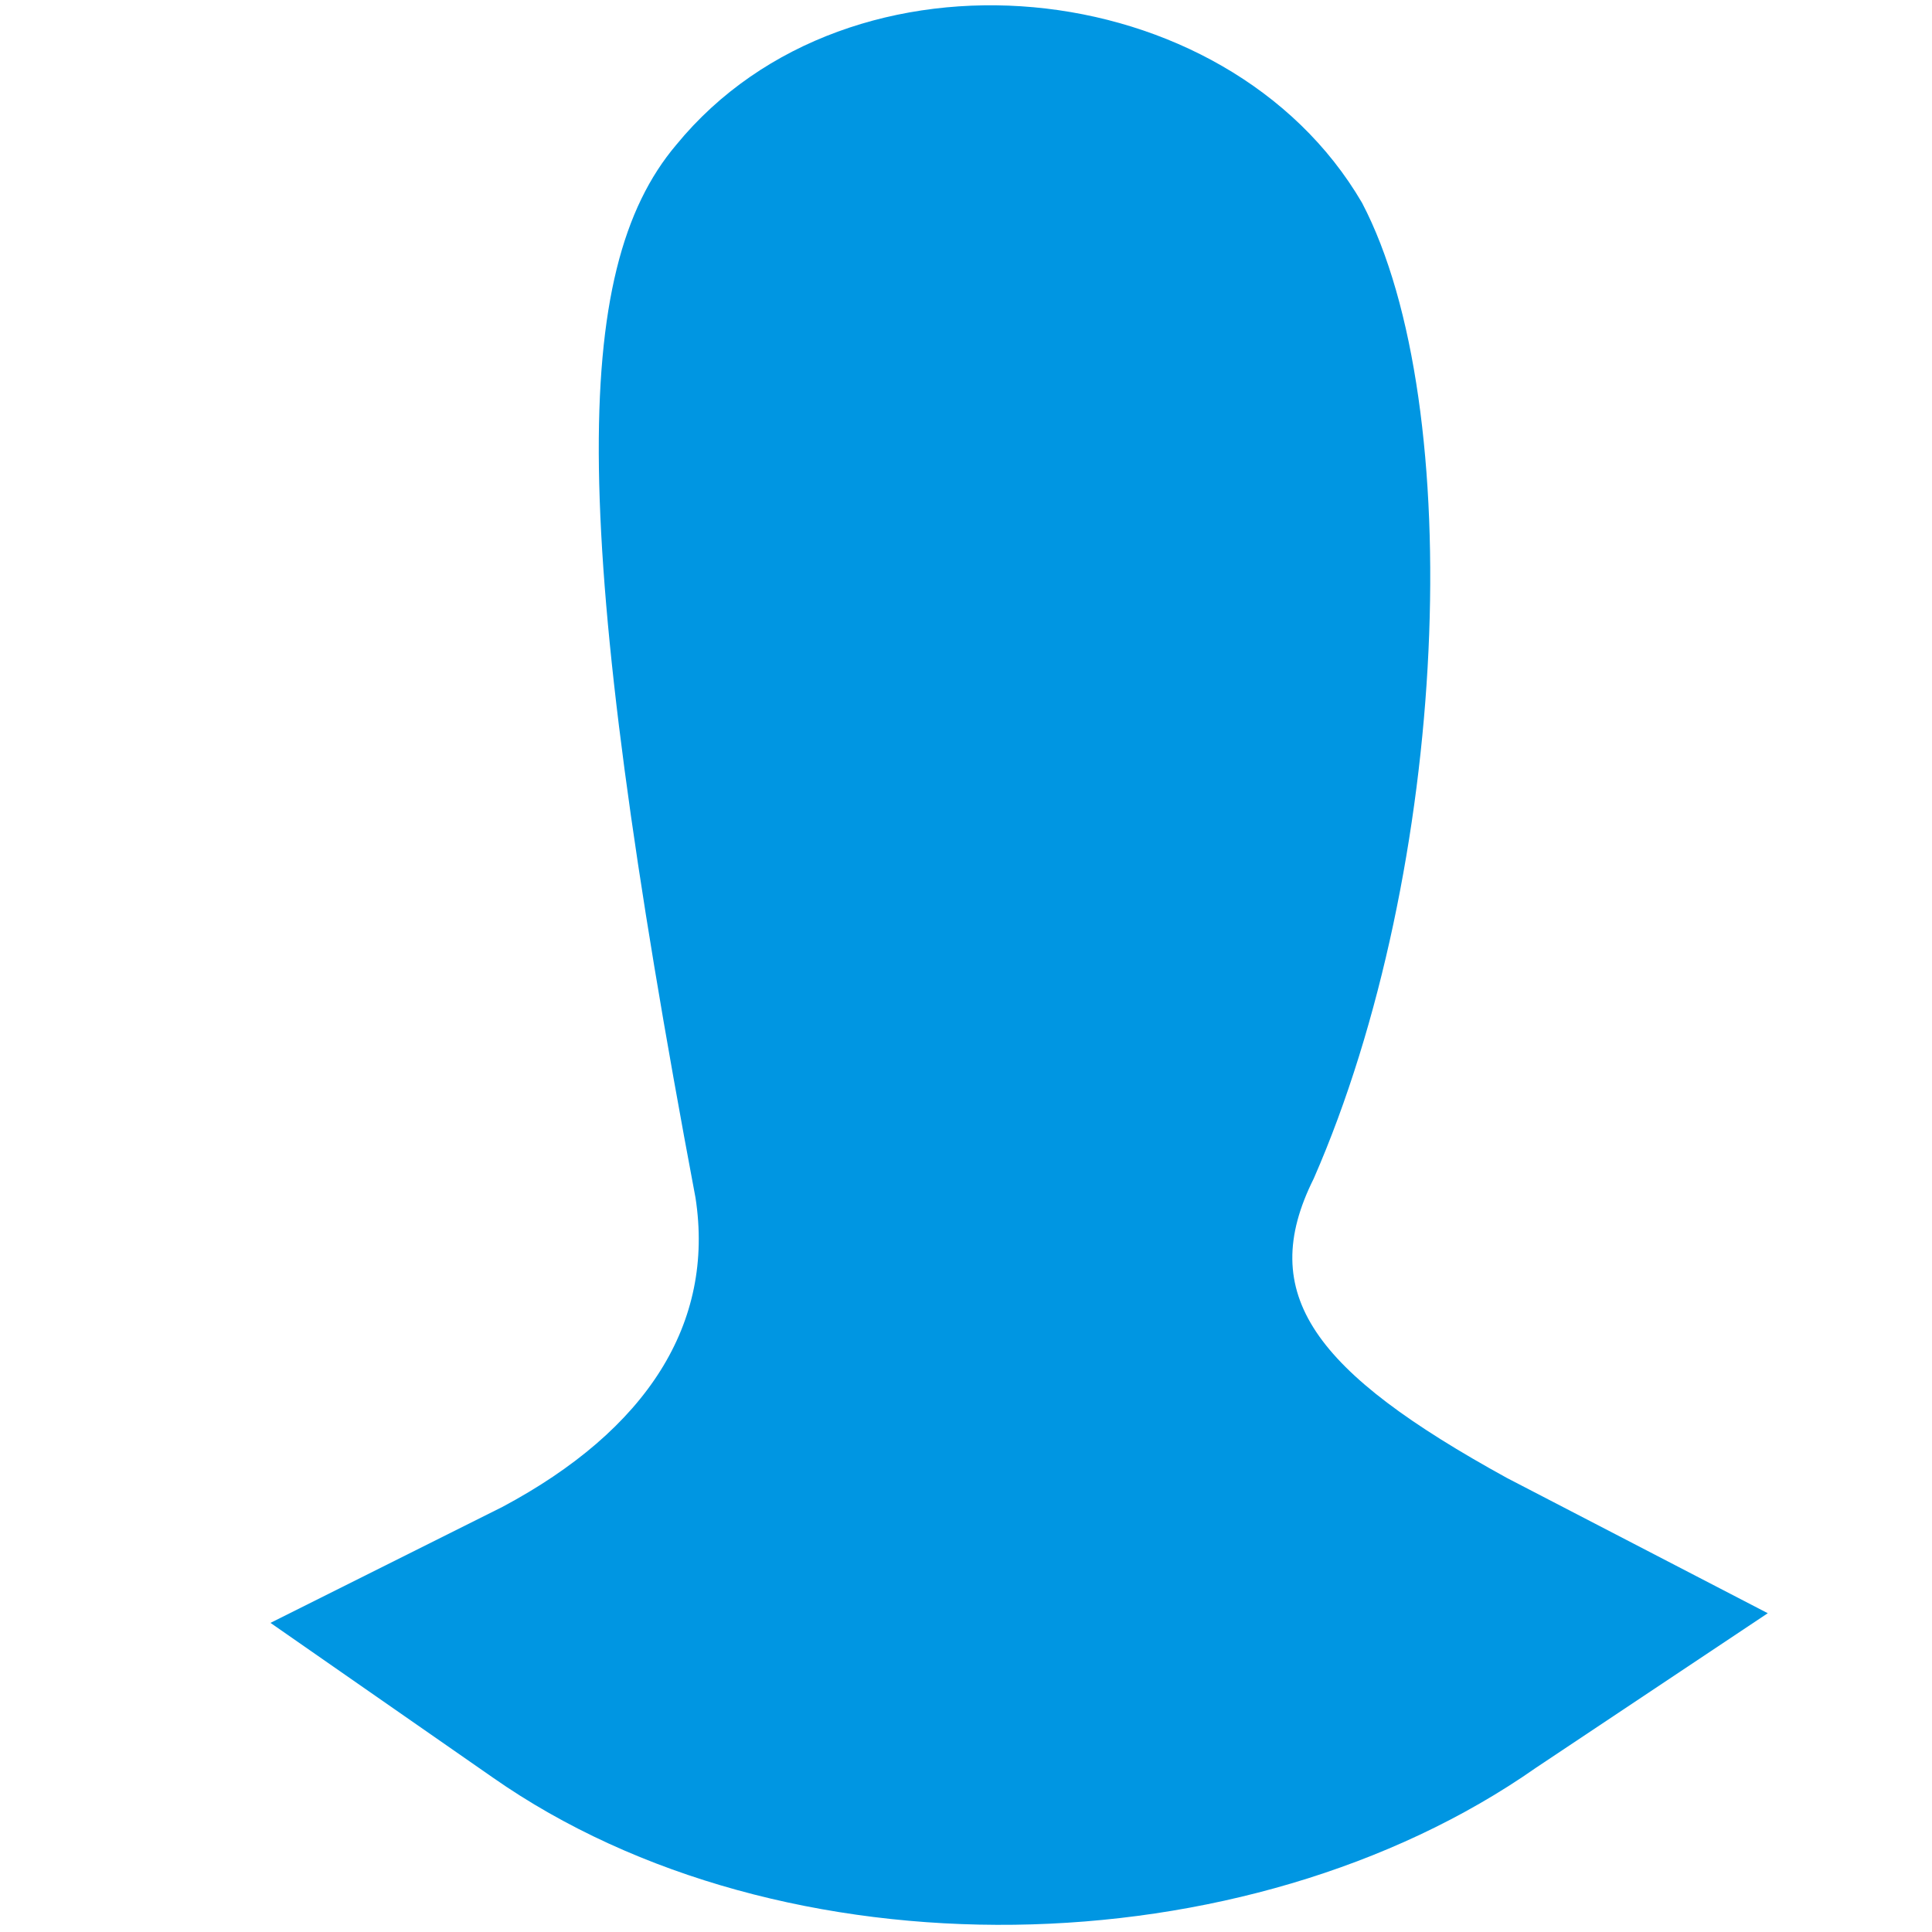 <svg version="1.1" id="Layer_1" xmlns="http://www.w3.org/2000/svg" xmlns:xlink="http://www.w3.org/1999/xlink" x="0px" y="0px" width="20px" height="20px" viewBox="0 0 20 20" enable-background="new 0 0 20 20" xml:space="preserve">
    <g transform="translate(0,20) scale(0.1,-0.1)" fill="#0096E2" stroke="none">
        <path d="M70 185 c-11 -13 -11 -40 2 -109 2 -13 -5 -24 -20 -32 l-24 -12 23
                                            -16 c30 -21 78 -20 108 1 l24 16 -27 14 c-20 11 -26 19 -20 31 14 32 16 80 5
                                            101 -14 24 -53 28 -71 6z">

        </path>
    </g>
</svg>